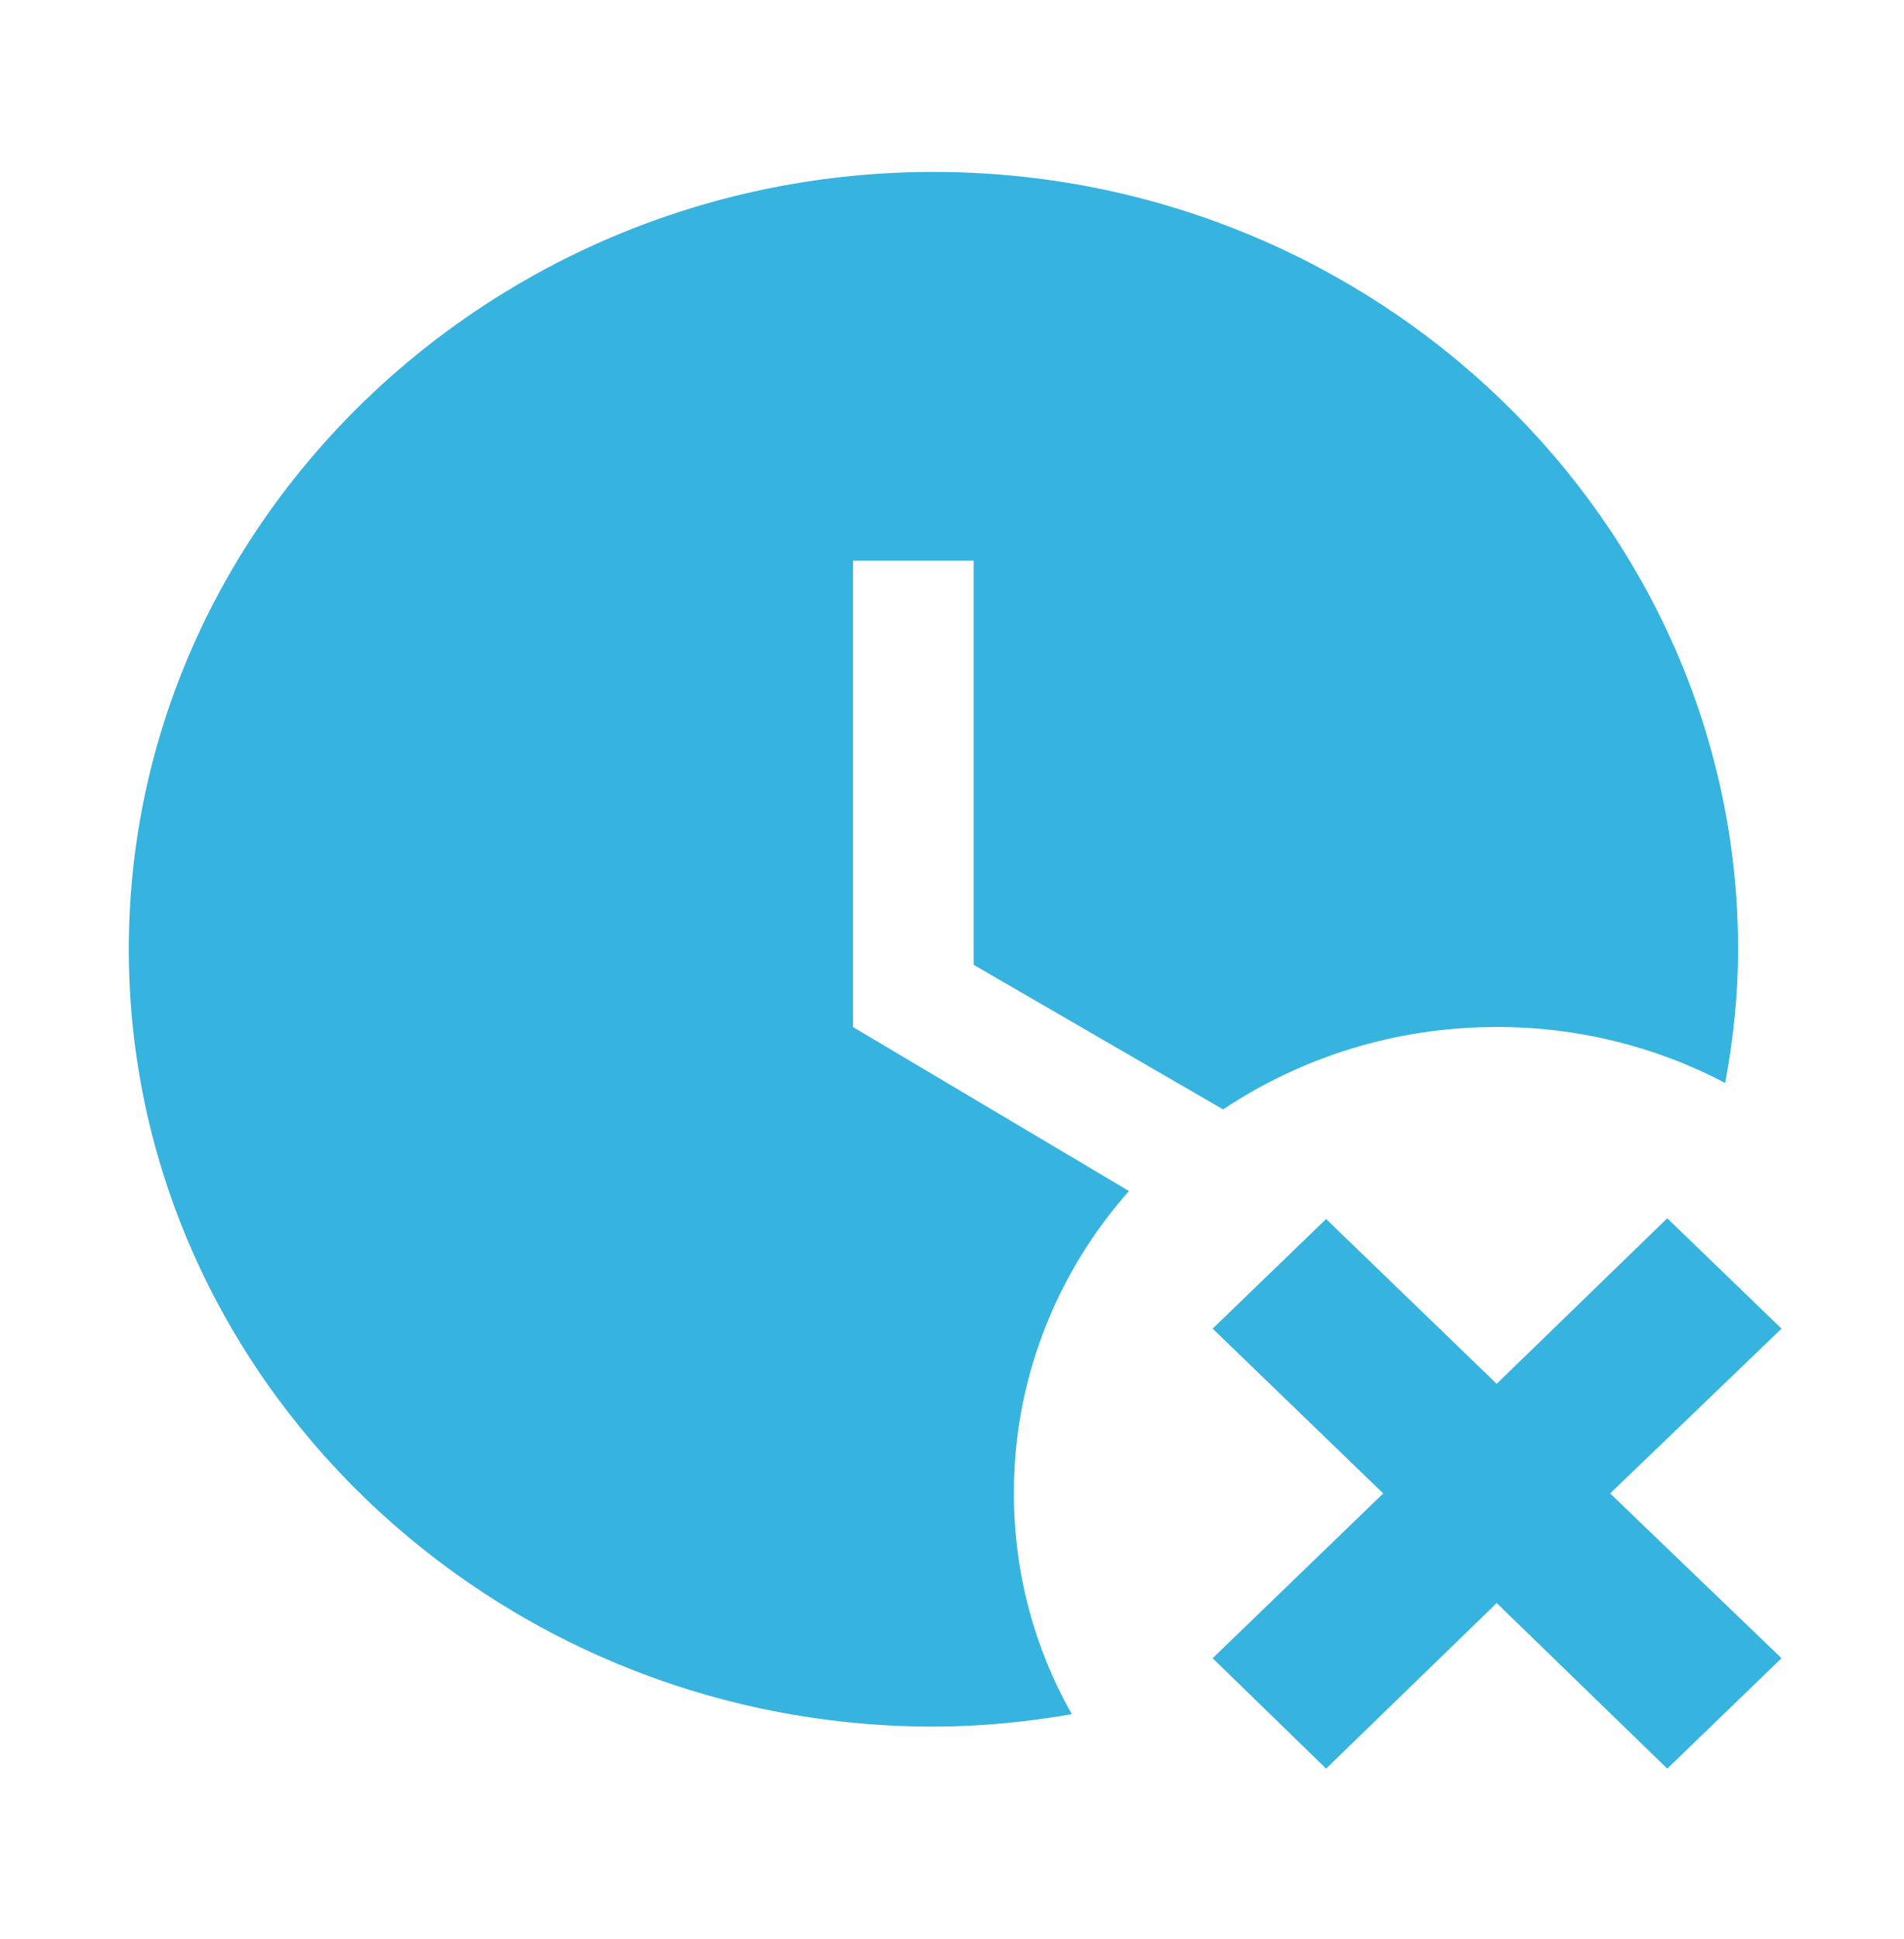 <svg width="56" height="57" viewBox="0 0 56 57" fill="none" xmlns="http://www.w3.org/2000/svg">
<path d="M31.524 50.399C30.199 50.627 28.85 50.764 27.454 50.764C14.438 50.764 3.788 40.48 3.788 27.91C3.788 15.34 14.438 5.055 27.454 5.055C40.47 5.055 51.12 15.34 51.12 27.91C51.12 29.258 50.978 30.561 50.741 31.841C48.679 30.755 46.368 30.189 44.02 30.195C41.038 30.195 38.269 31.087 35.974 32.618L28.637 28.367V16.482H25.087V30.195L33.205 35.017C31.012 37.495 29.811 40.649 29.82 43.908C29.82 46.262 30.436 48.479 31.524 50.399ZM49.037 35.818L44.02 40.685L39.003 35.84L35.666 39.063L40.683 43.908L35.666 48.753L39.003 51.999L44.02 47.131L49.037 51.999L52.398 48.753L47.357 43.908L52.398 39.063L49.037 35.818Z" fill="#37B3E0"/>
</svg>
